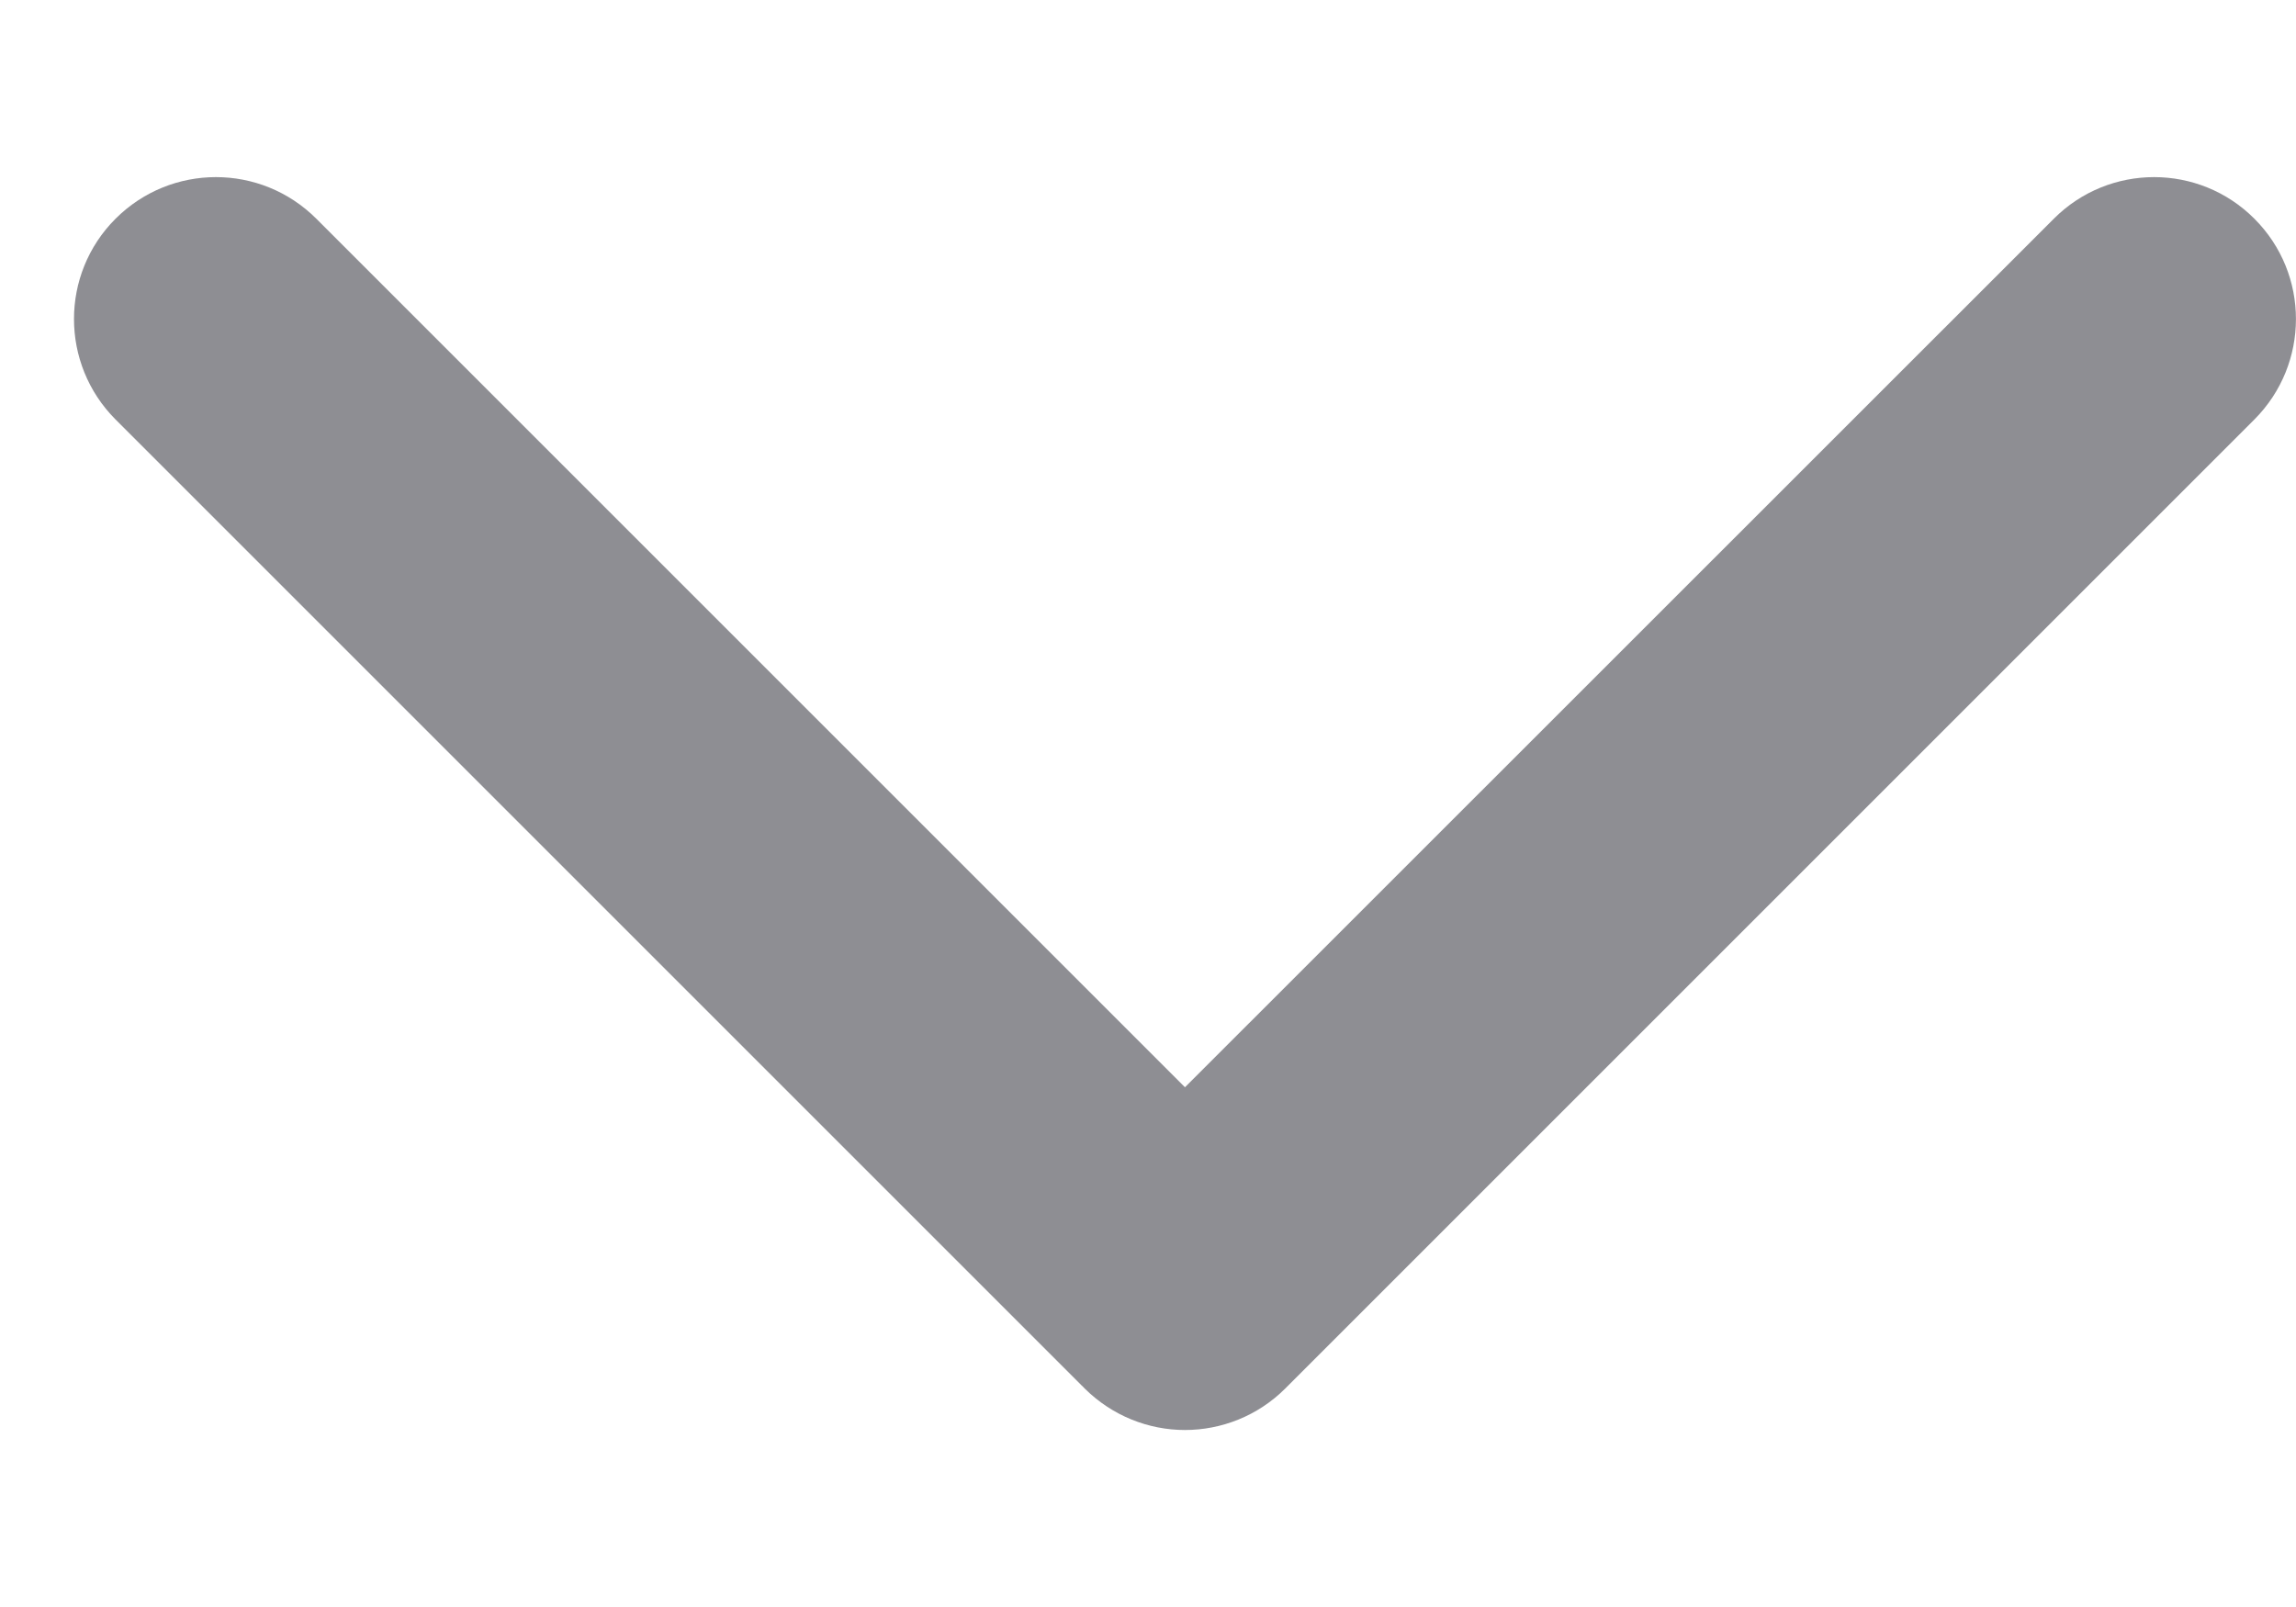 <svg width="10" height="7" viewBox="0 0 10 7" fill="none" xmlns="http://www.w3.org/2000/svg">
<path fill-rule="evenodd" clip-rule="evenodd" d="M0.503 0.953C0.262 1.194 0.262 1.585 0.503 1.827L4.711 6.035C4.715 6.039 4.72 6.043 4.724 6.048C4.845 6.168 5.003 6.229 5.161 6.229C5.319 6.229 5.478 6.168 5.598 6.048C5.603 6.043 5.607 6.039 5.611 6.035L9.819 1.827C10.06 1.585 10.06 1.194 9.819 0.953C9.578 0.711 9.186 0.711 8.945 0.953L5.161 4.736L1.378 0.953C1.136 0.711 0.745 0.711 0.503 0.953Z" fill="#1F1F29" fill-opacity="0.5"/>
</svg>
